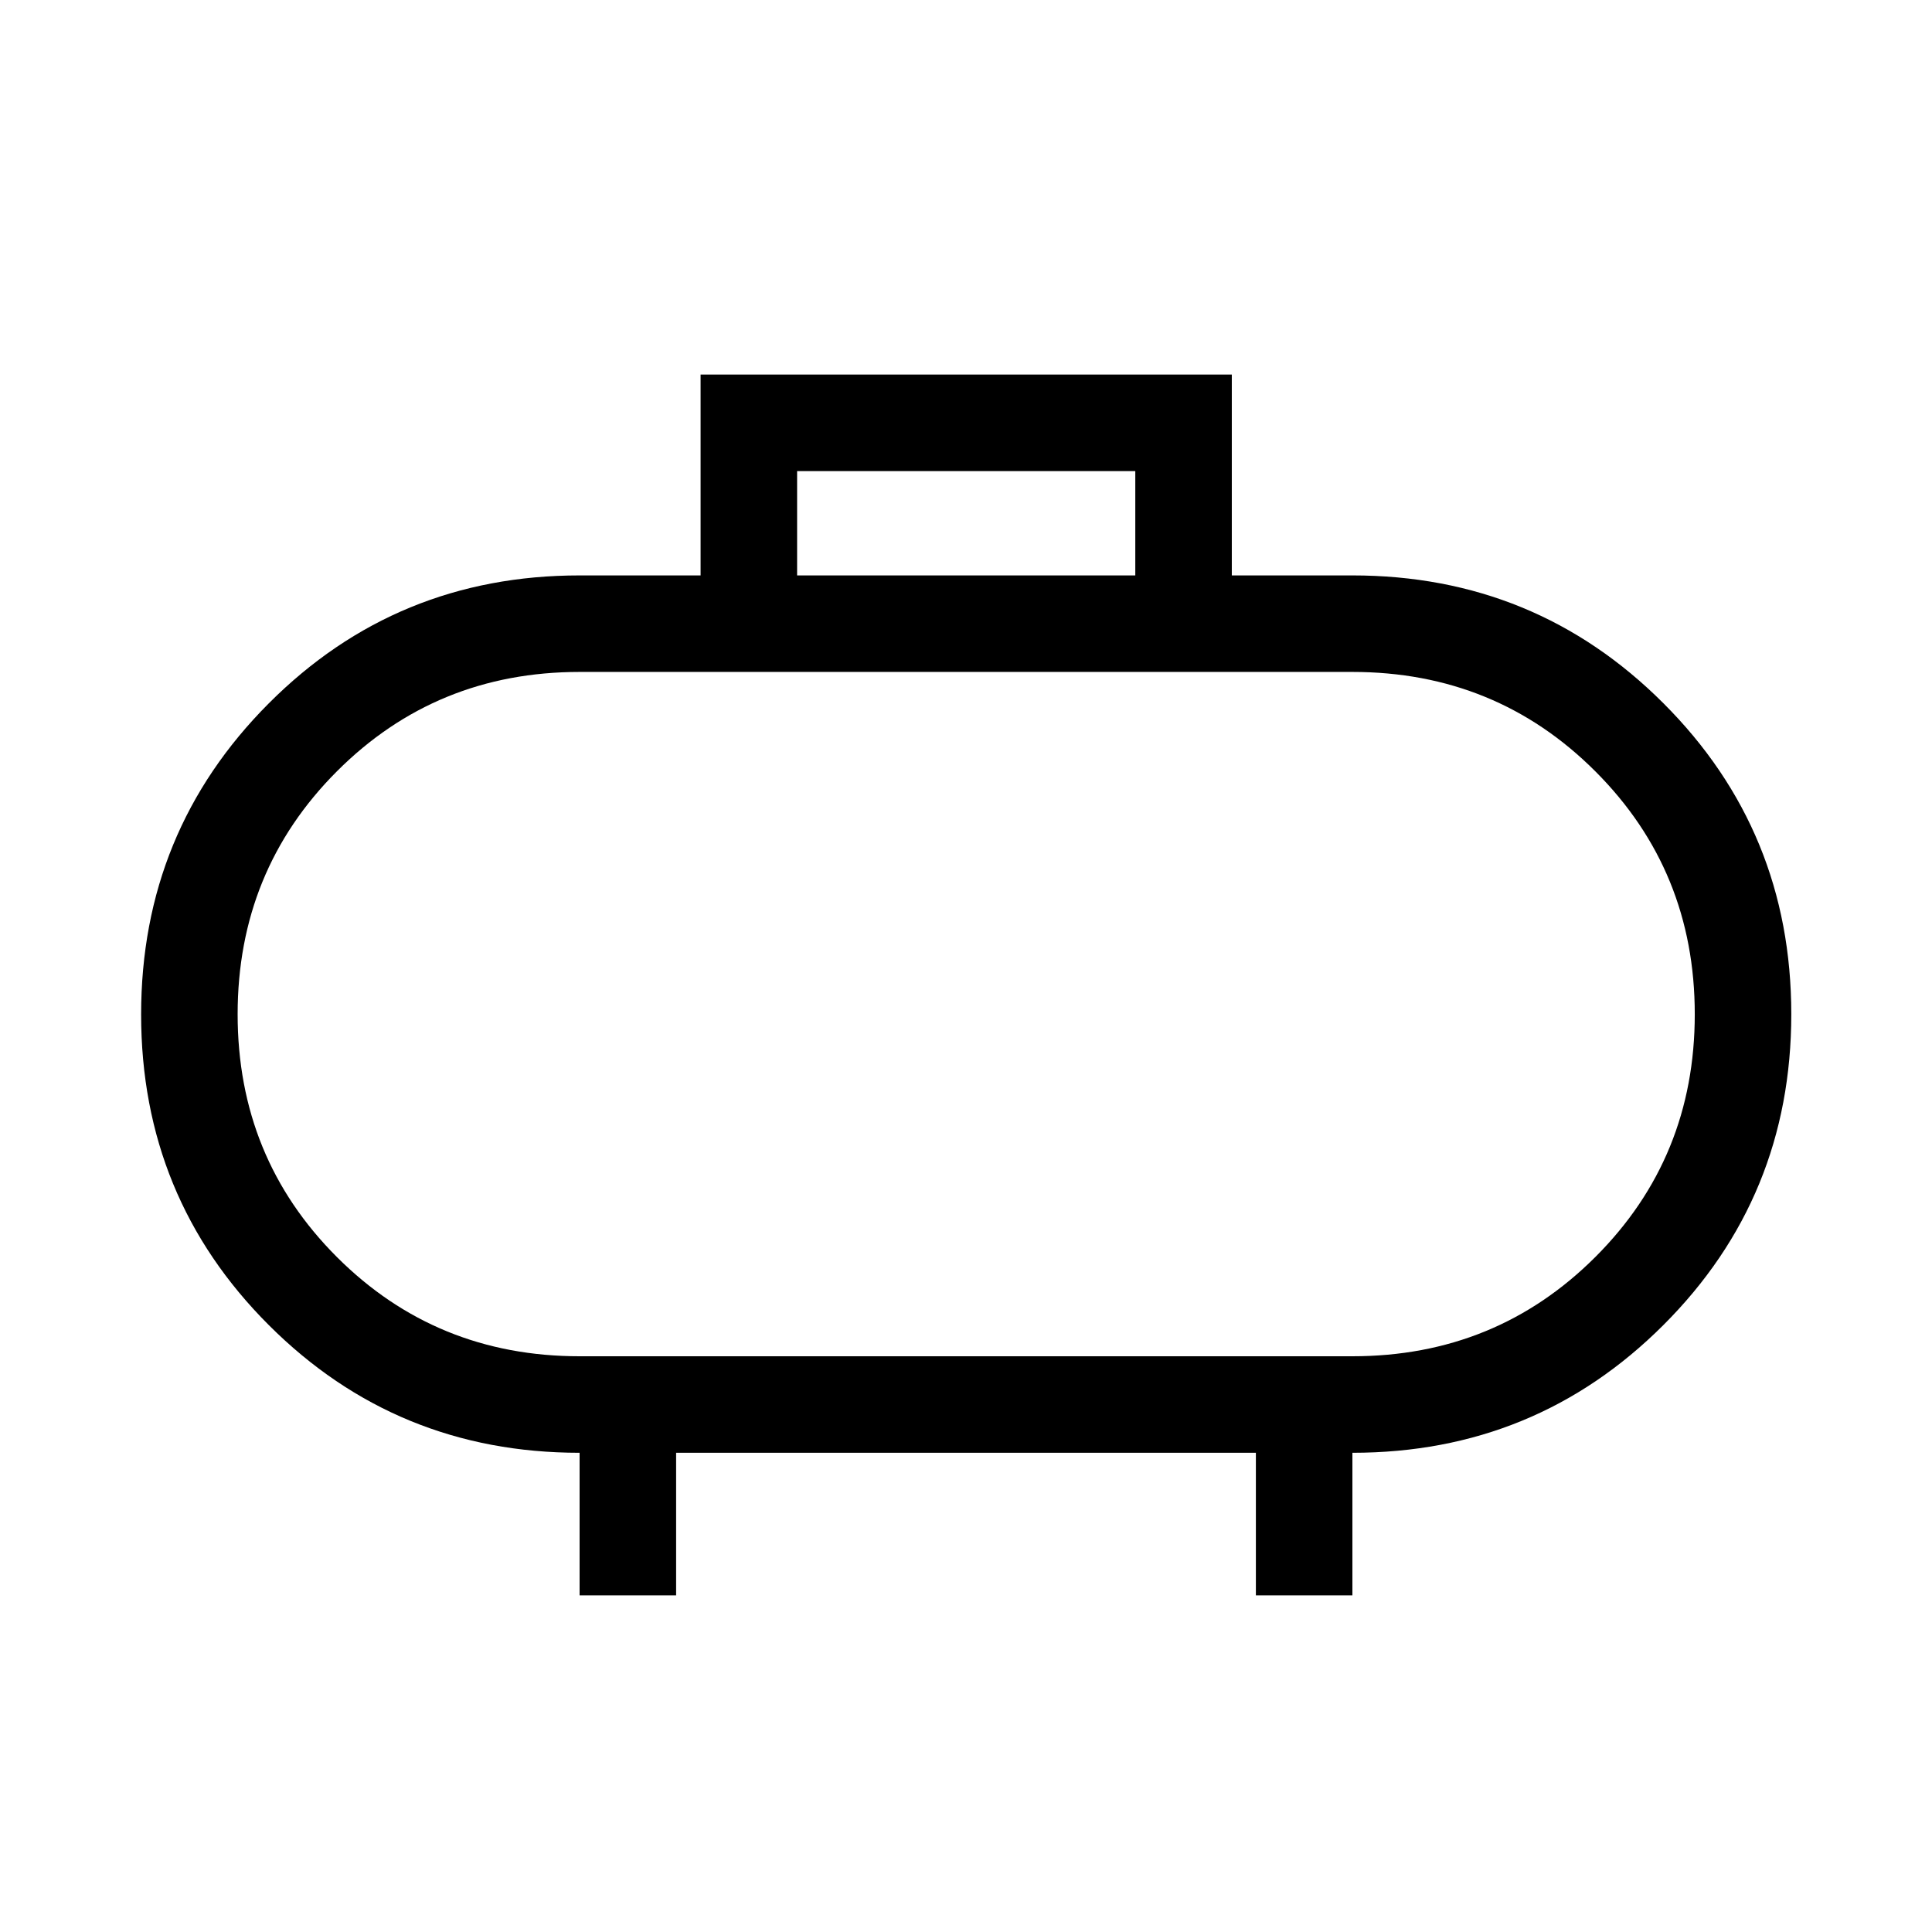 <svg xmlns="http://www.w3.org/2000/svg" height="20" viewBox="0 -960 960 960" width="20"><path d="M288-286.08h384q71.34 0 120.73-49.34t49.39-120.61q0-71.28-49.39-120.68-49.39-49.41-120.73-49.41H288q-71.26 0-120.59 49.38t-49.33 120.72q0 71.33 49.33 120.64 49.33 49.3 120.59 49.3ZM480-456Zm-83.92-218.08h168.04v-51.84H396.08v51.84ZM288-167.27v-70.85q-90.92 0-154.4-63.42-63.48-63.42-63.48-154.4t63.43-154.56q63.44-63.58 154.45-63.58h60.12v-99.8h263.96v99.8H672q91.01 0 154.54 63.52 63.54 63.52 63.54 154.5 0 90.98-63.54 154.46-63.53 63.48-154.54 63.48v70.85h-47.96v-70.85H335.96v70.85H288Z"/></svg>